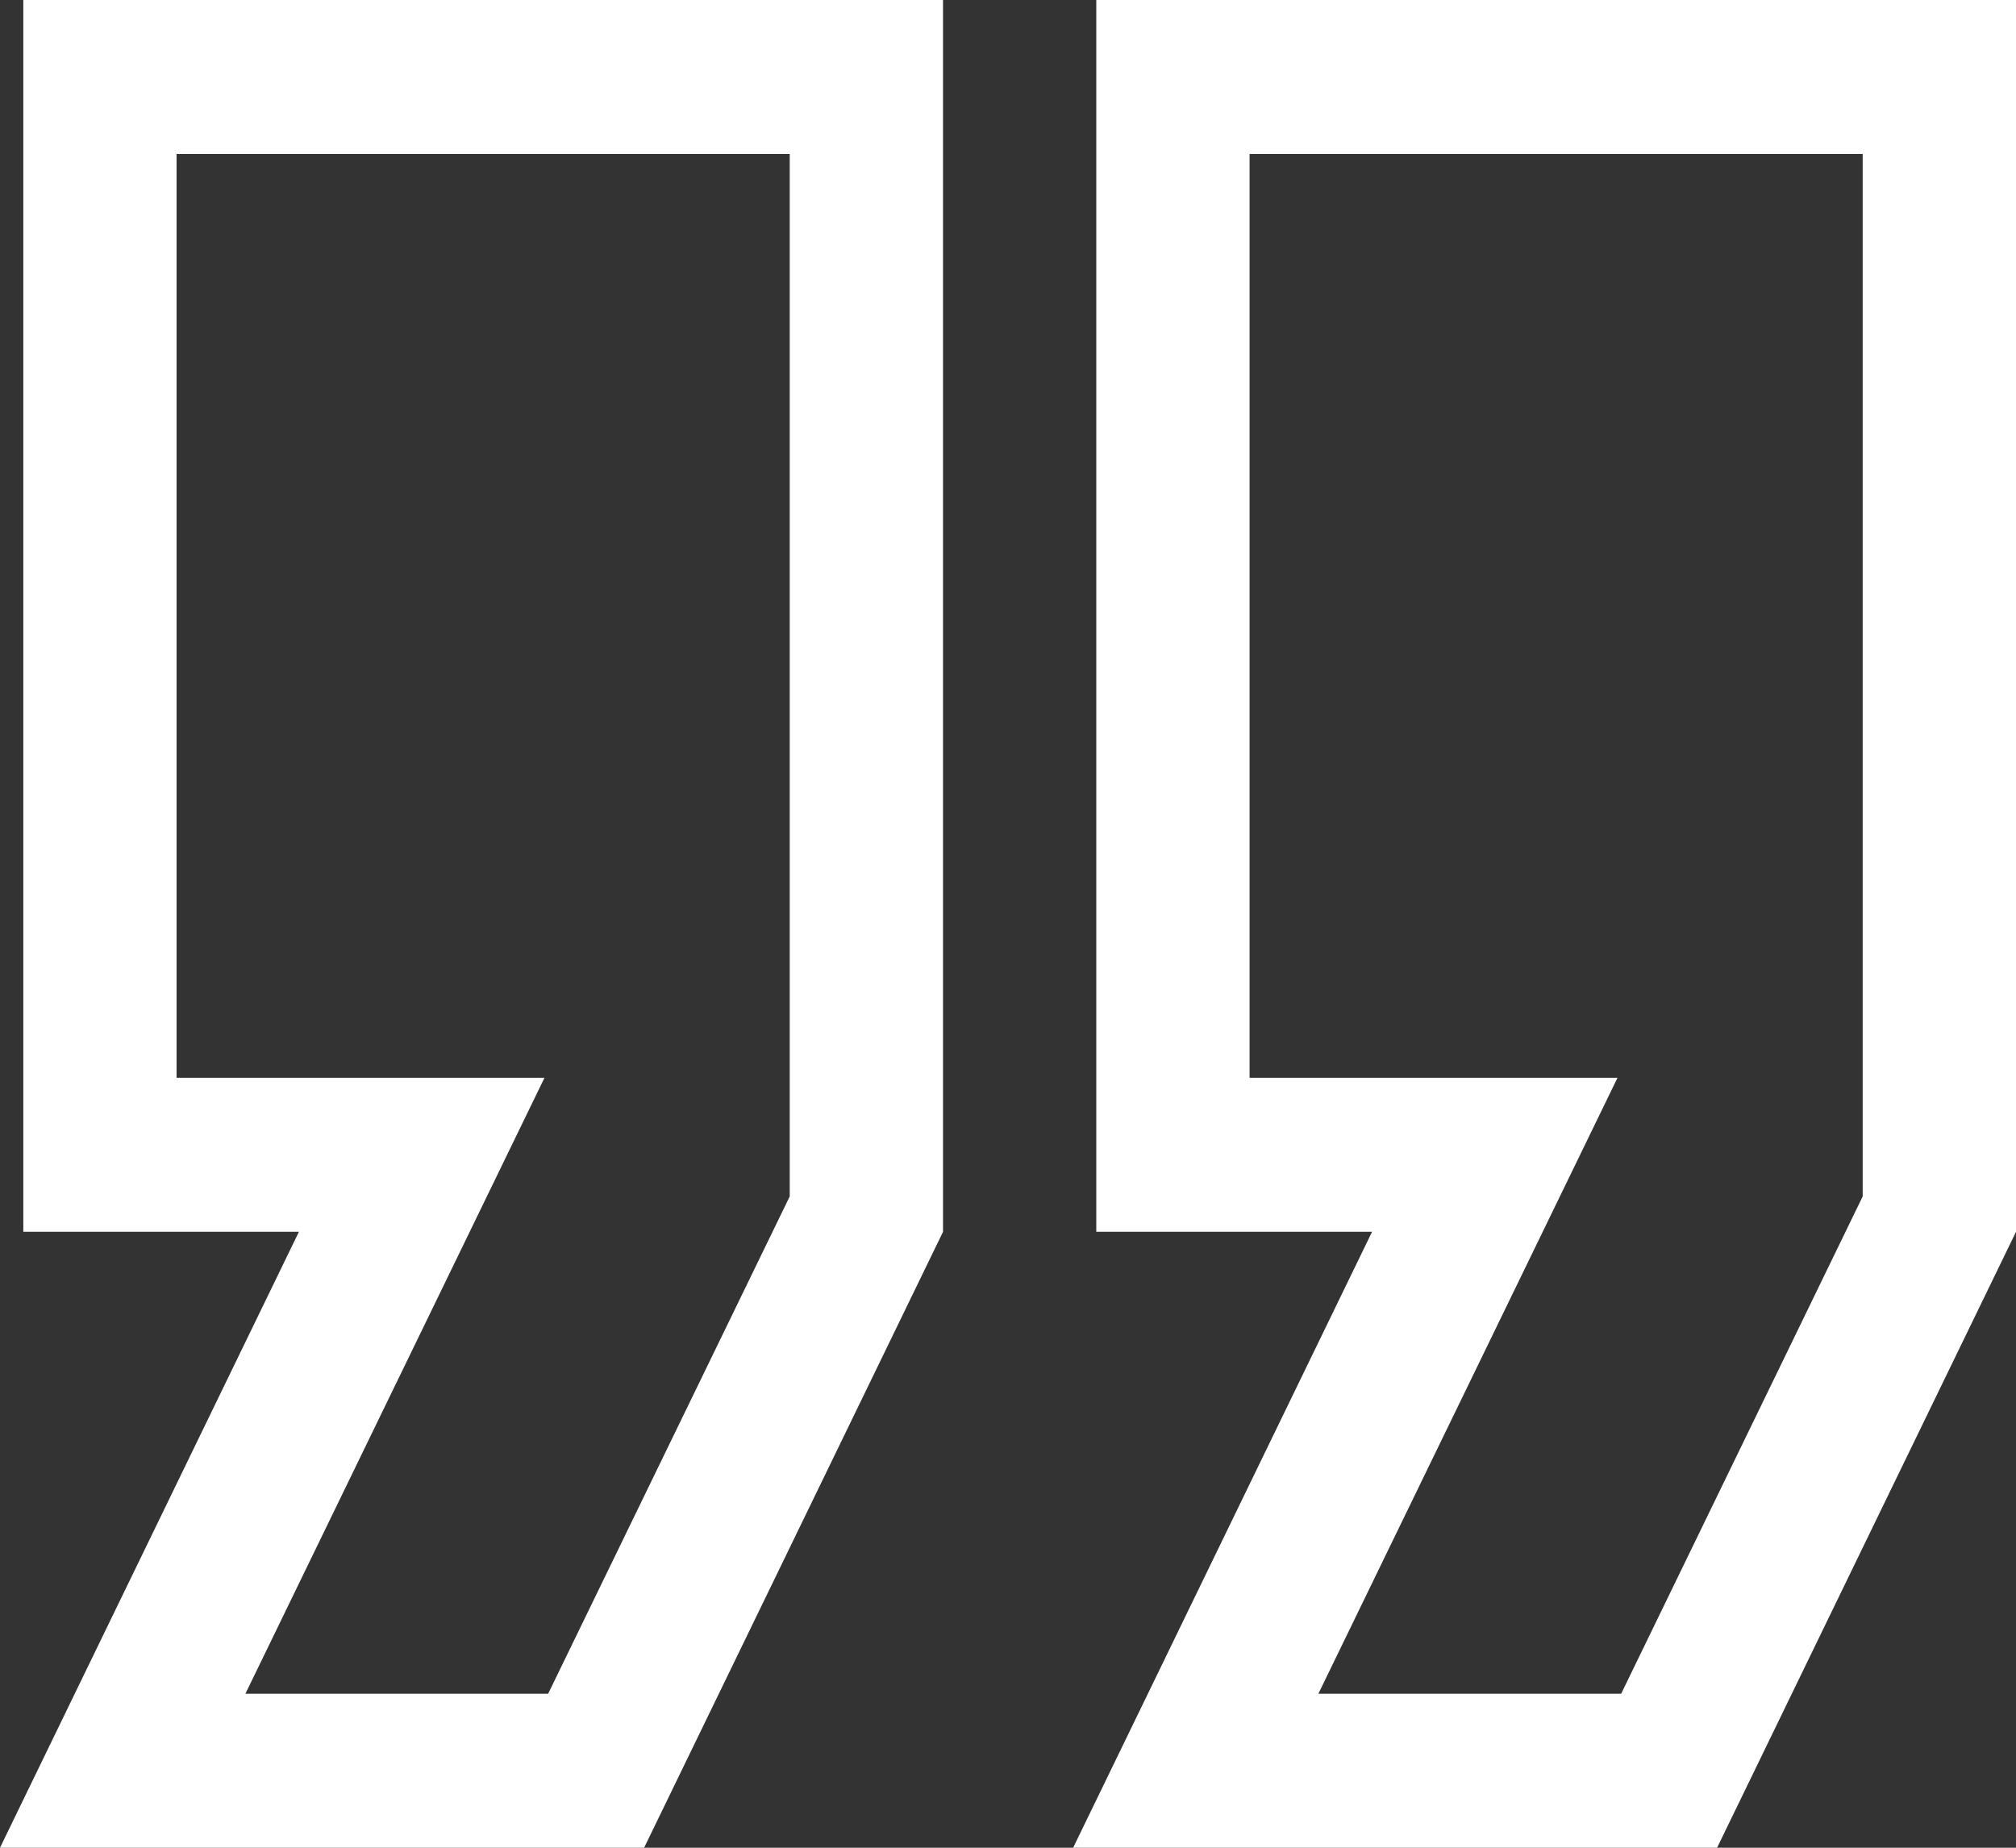 <svg width="48" height="44" viewBox="0 0 48 44" fill="none" xmlns="http://www.w3.org/2000/svg">
<rect x="0" y="0" width="48" height="44" fill="#333333" stroke="none"/>
<path d="M48 0V29.333L40.883 44H25.551L32.668 29.333H26.102V0H48ZM44.35 28.49V3.667H29.752V25.667H38.511L31.39 40.333H38.599L44.35 28.49ZM22.453 0V29.333L15.336 44H0L7.117 29.333H0.555V0H22.453ZM18.803 28.49V3.667H4.204V25.667H12.963L5.843 40.333H13.051L18.803 28.49Z" fill="white"/>
</svg>
